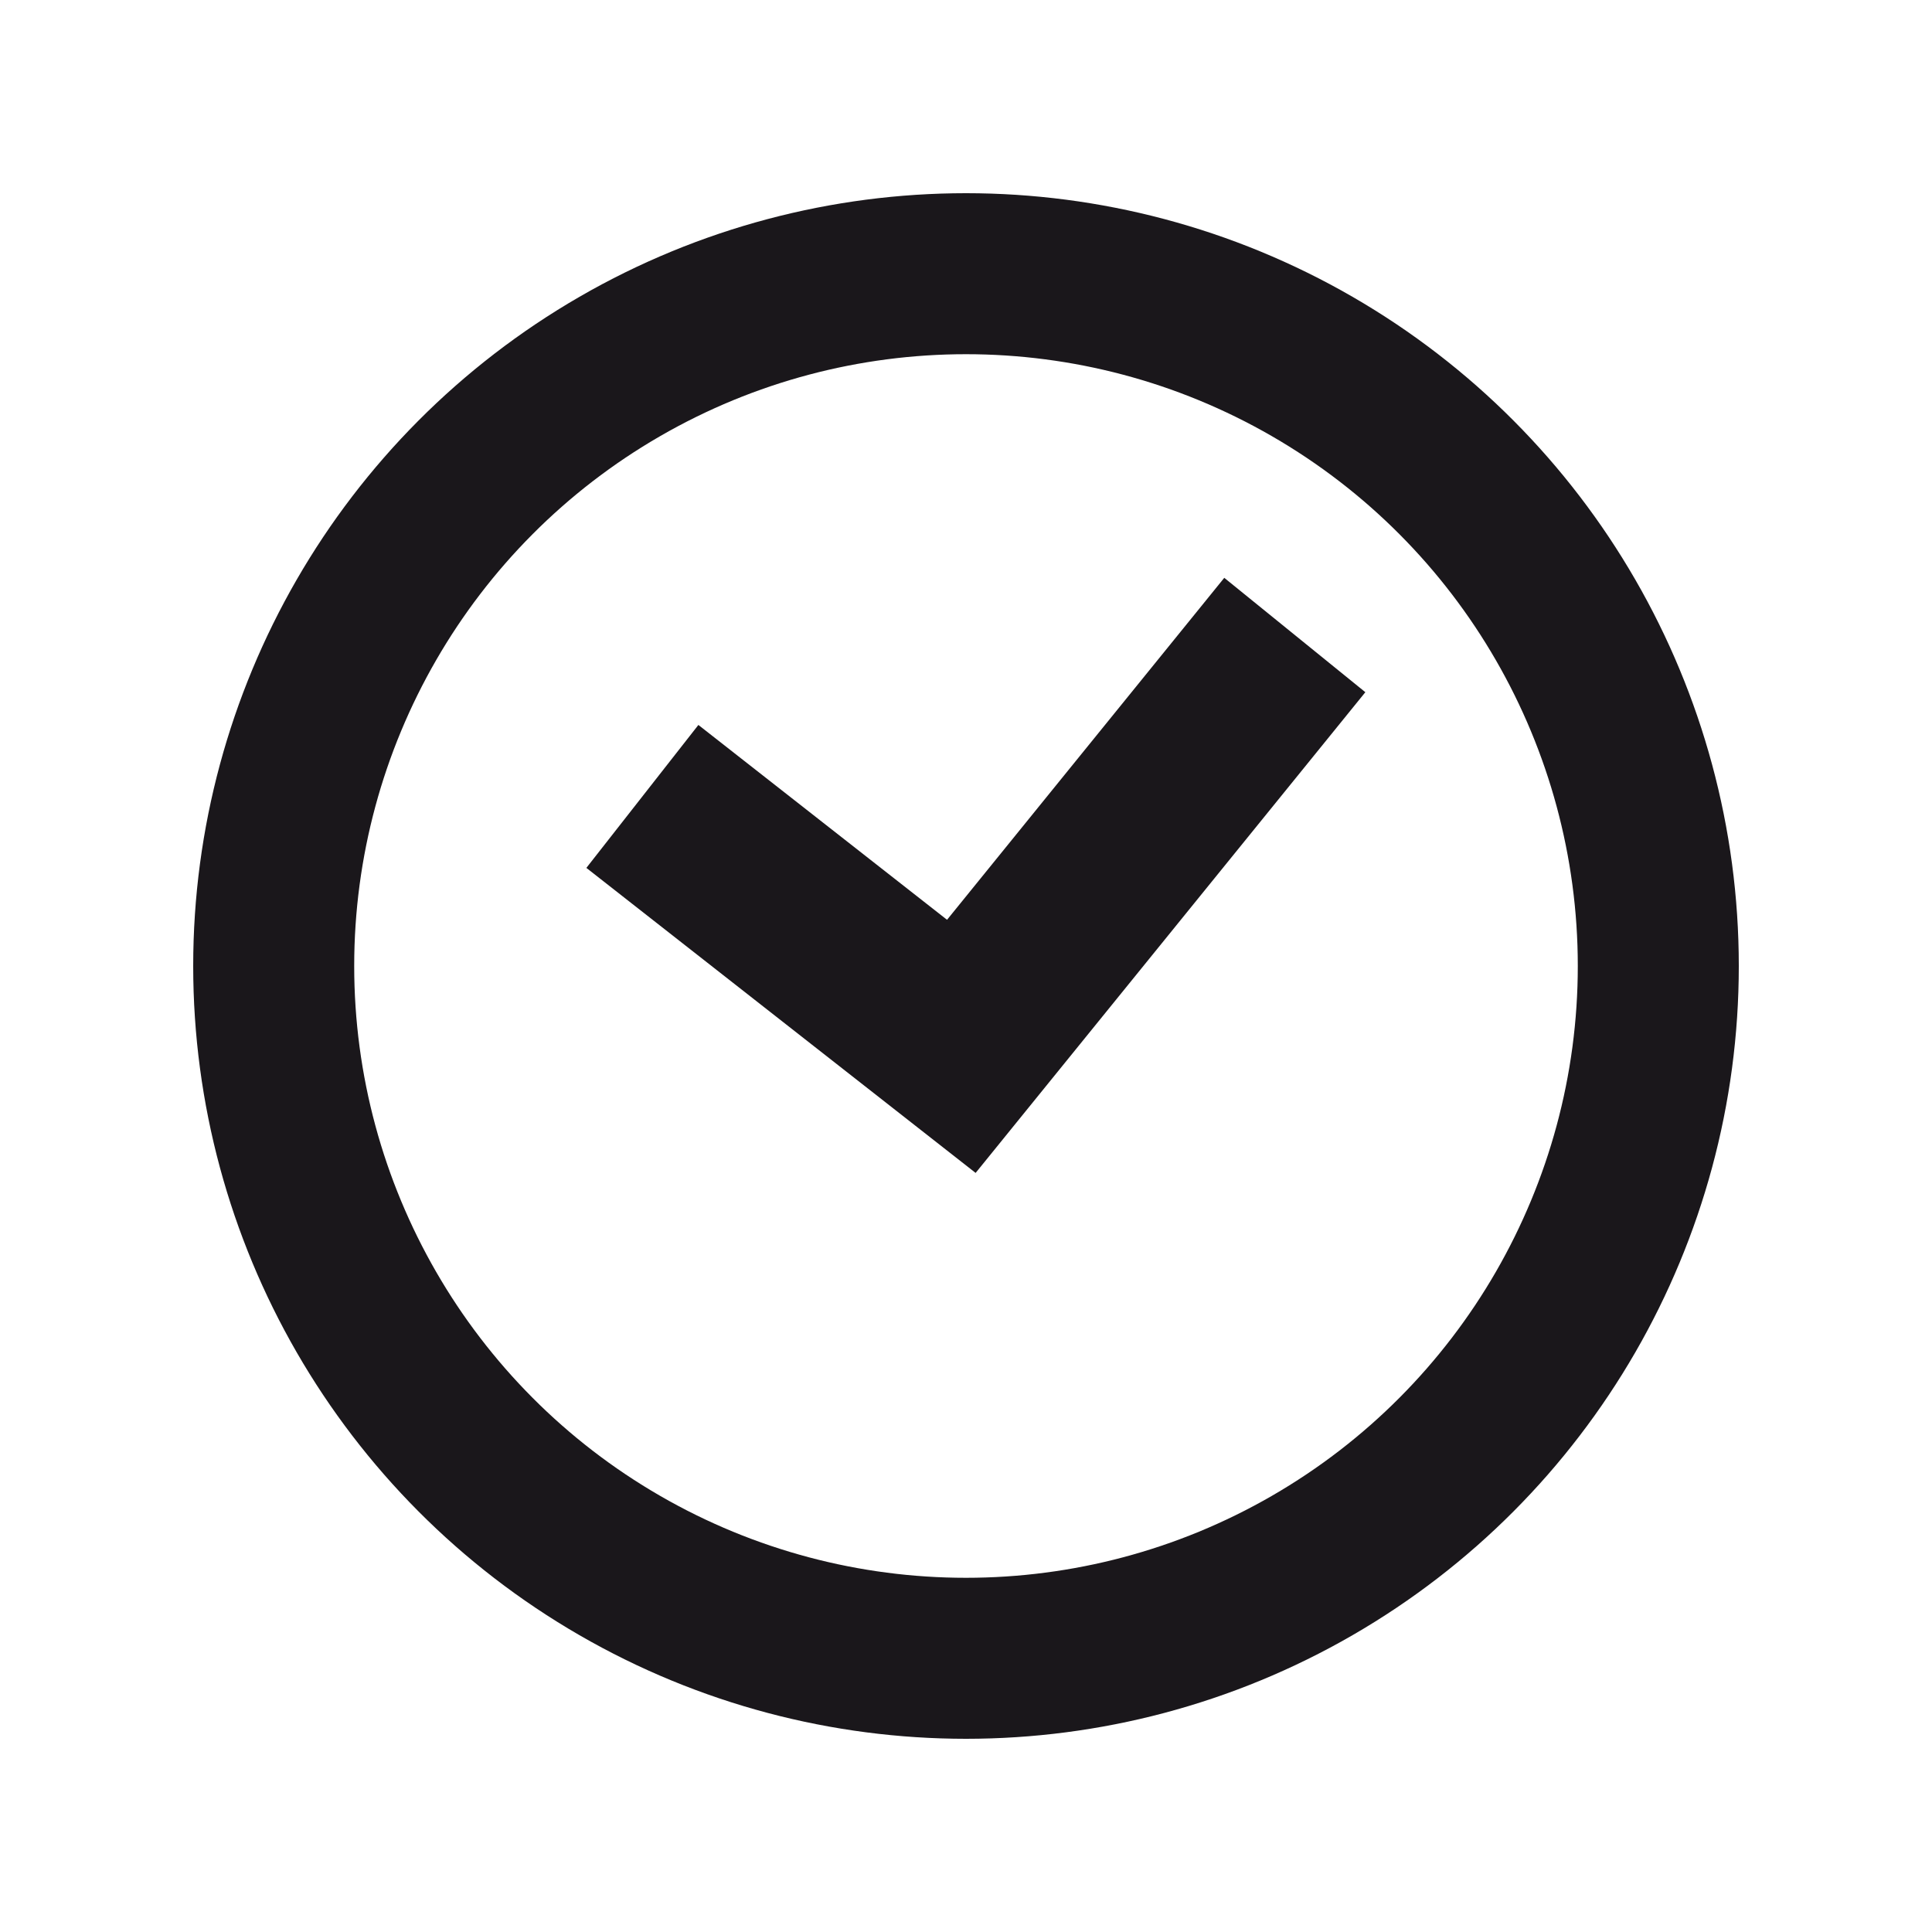 <?xml version="1.0" encoding="UTF-8" standalone="no"?>
<!-- Generator: Adobe Illustrator 20.1.0, SVG Export Plug-In . SVG Version: 6.00 Build 0)  -->
<svg version="1.1" id="Ebene_1" xmlns="http://www.w3.org/2000/svg" xmlns:xlink="http://www.w3.org/1999/xlink" x="0px" y="0px" viewBox="0 0 12 12" enable-background="new 0 0 12 12" xml:space="preserve">
<g>
	<g>
		<circle fill="none" stroke="#1A171B" stroke-width="1.0" stroke-miterlimit="10" cx="6" cy="6" r="4.3"/>
		<polyline fill="none" stroke="#1A171B" stroke-width="0.8" stroke-miterlimit="10"
				  points="4.595,5.092 6,6.193 7.469,4.381"
				  transform="matrix(1.41,0,0,1.41,-2.489,-2.233)"/>
	</g>
</g>
</svg>
